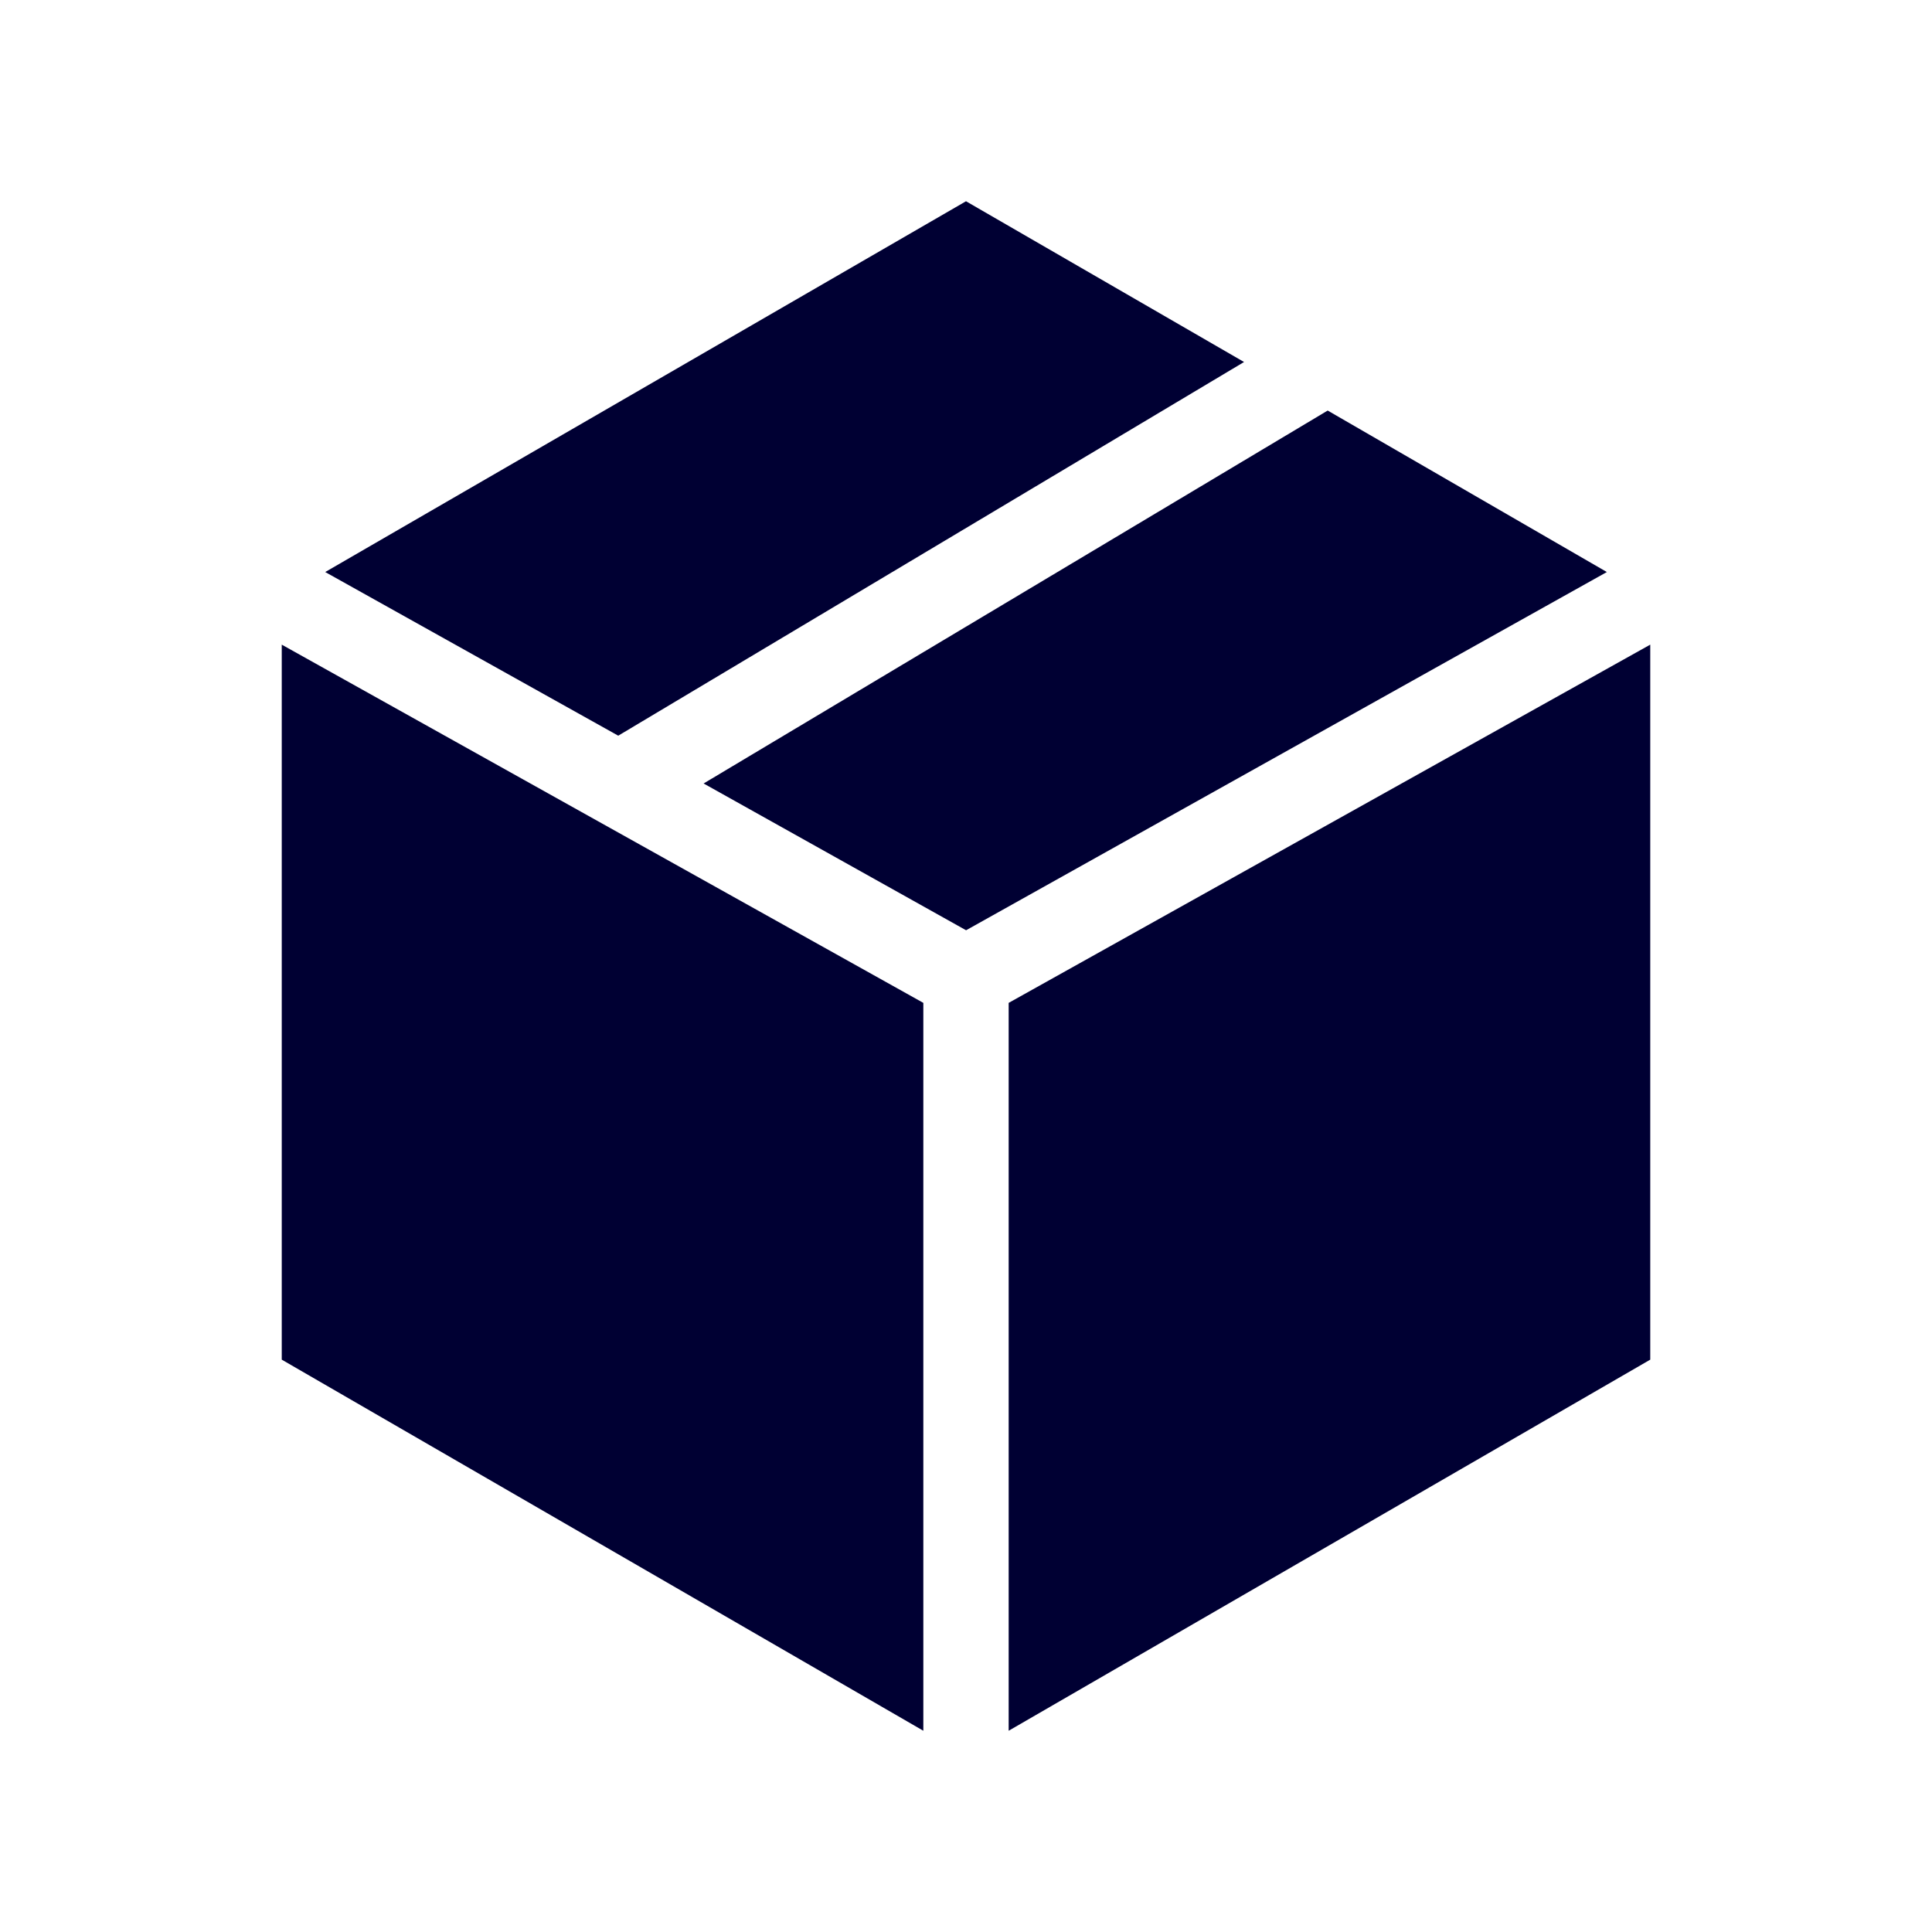 <svg width="24" height="24" fill="none" xmlns="http://www.w3.org/2000/svg"><path d="M12 2.5 4.04 7.106l3.64 2.033 7.774-4.642L12 2.5ZM8.74 9.733 16.493 5.1l3.468 2.006-7.96 4.45-3.26-1.823Zm2.73 2.725L3.5 8.008v8.882l7.97 4.61v-9.042Zm1.06 9.042v-9.042l7.97-4.45v8.882l-7.97 4.61Z" fill="#003"/></svg>